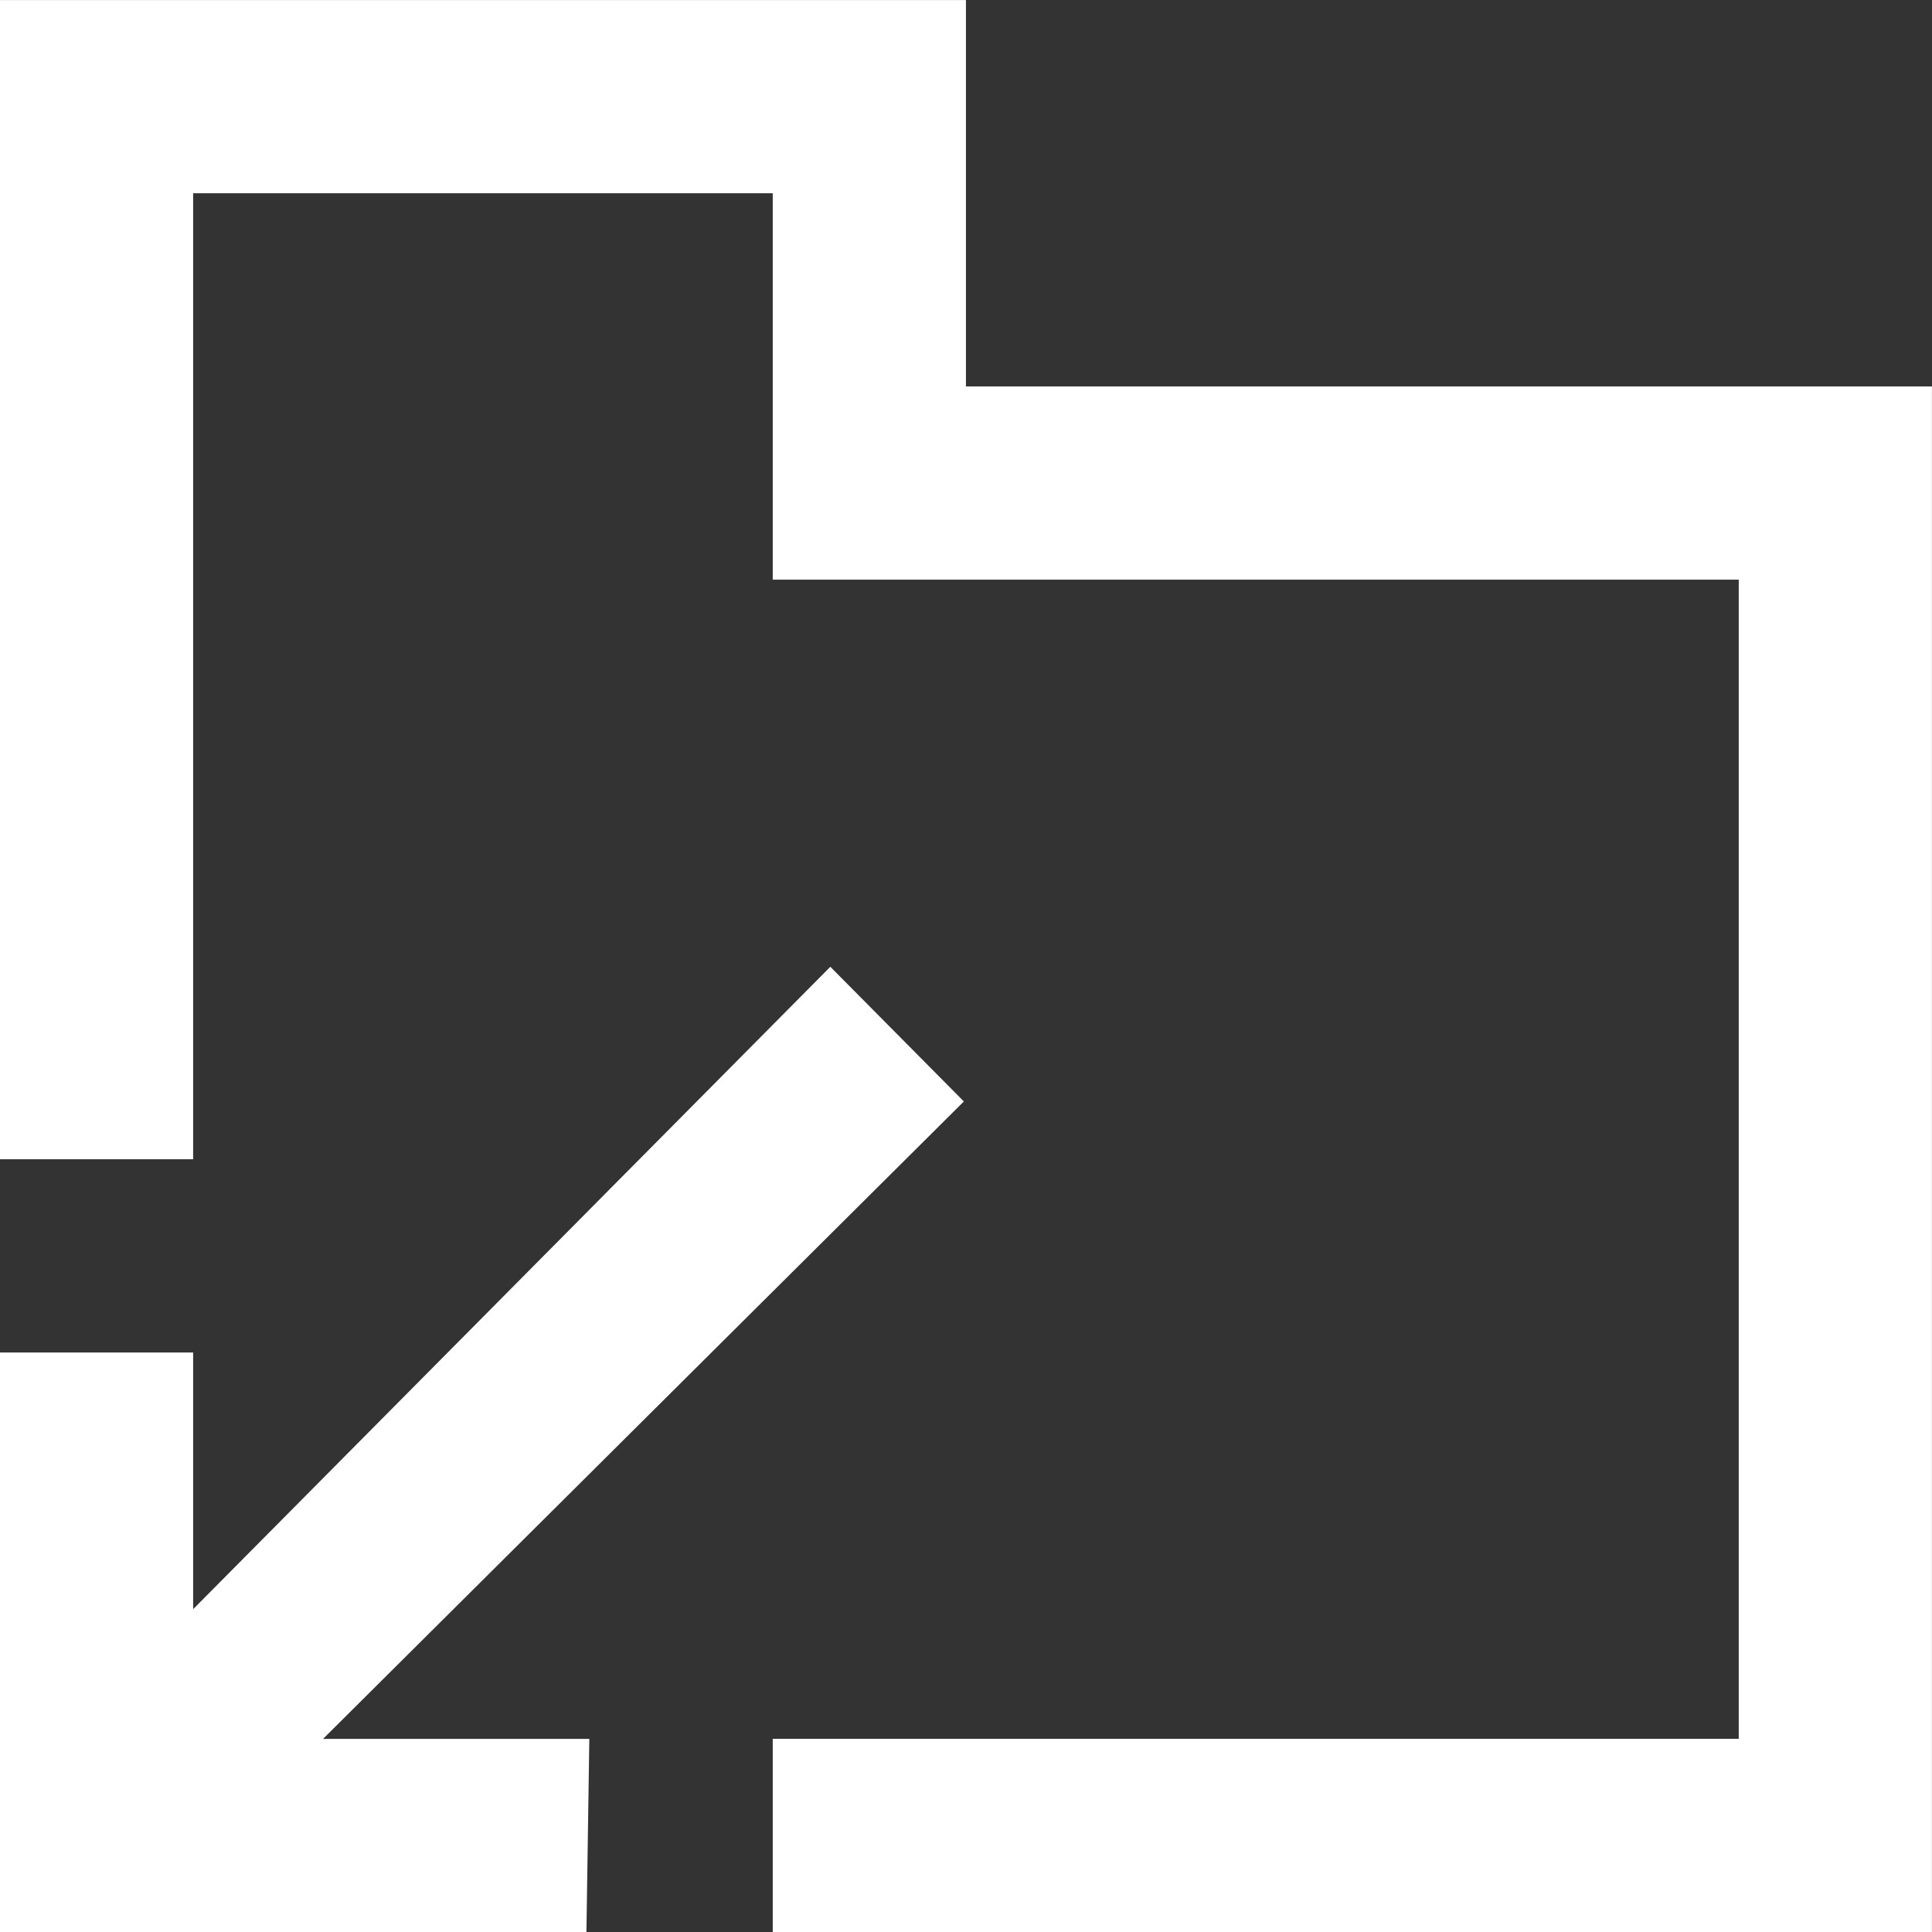 <!-- Generated by IcoMoon.io -->
<svg version="1.1" xmlns="http://www.w3.org/2000/svg" width="32" height="32" viewBox="0 0 32 32">
<rect x="0" y="0" width="32" height="32" fill="#333333" stroke="none"/>
<title>as-directory_arrow_down-</title>
<path fill="#fff" d="M15.964 18.243l-2.211-2.23-10.554 10.64v-4.251h-3.2v9.6h9.714l0.048-3.2h-4.411l10.614-10.558zM31.999 6.401v25.6h-19.2v-3.2h16v-19.2h-16v-6.4h-9.6v16h-3.2v-19.2h16v6.4h16z"></path>
</svg>
